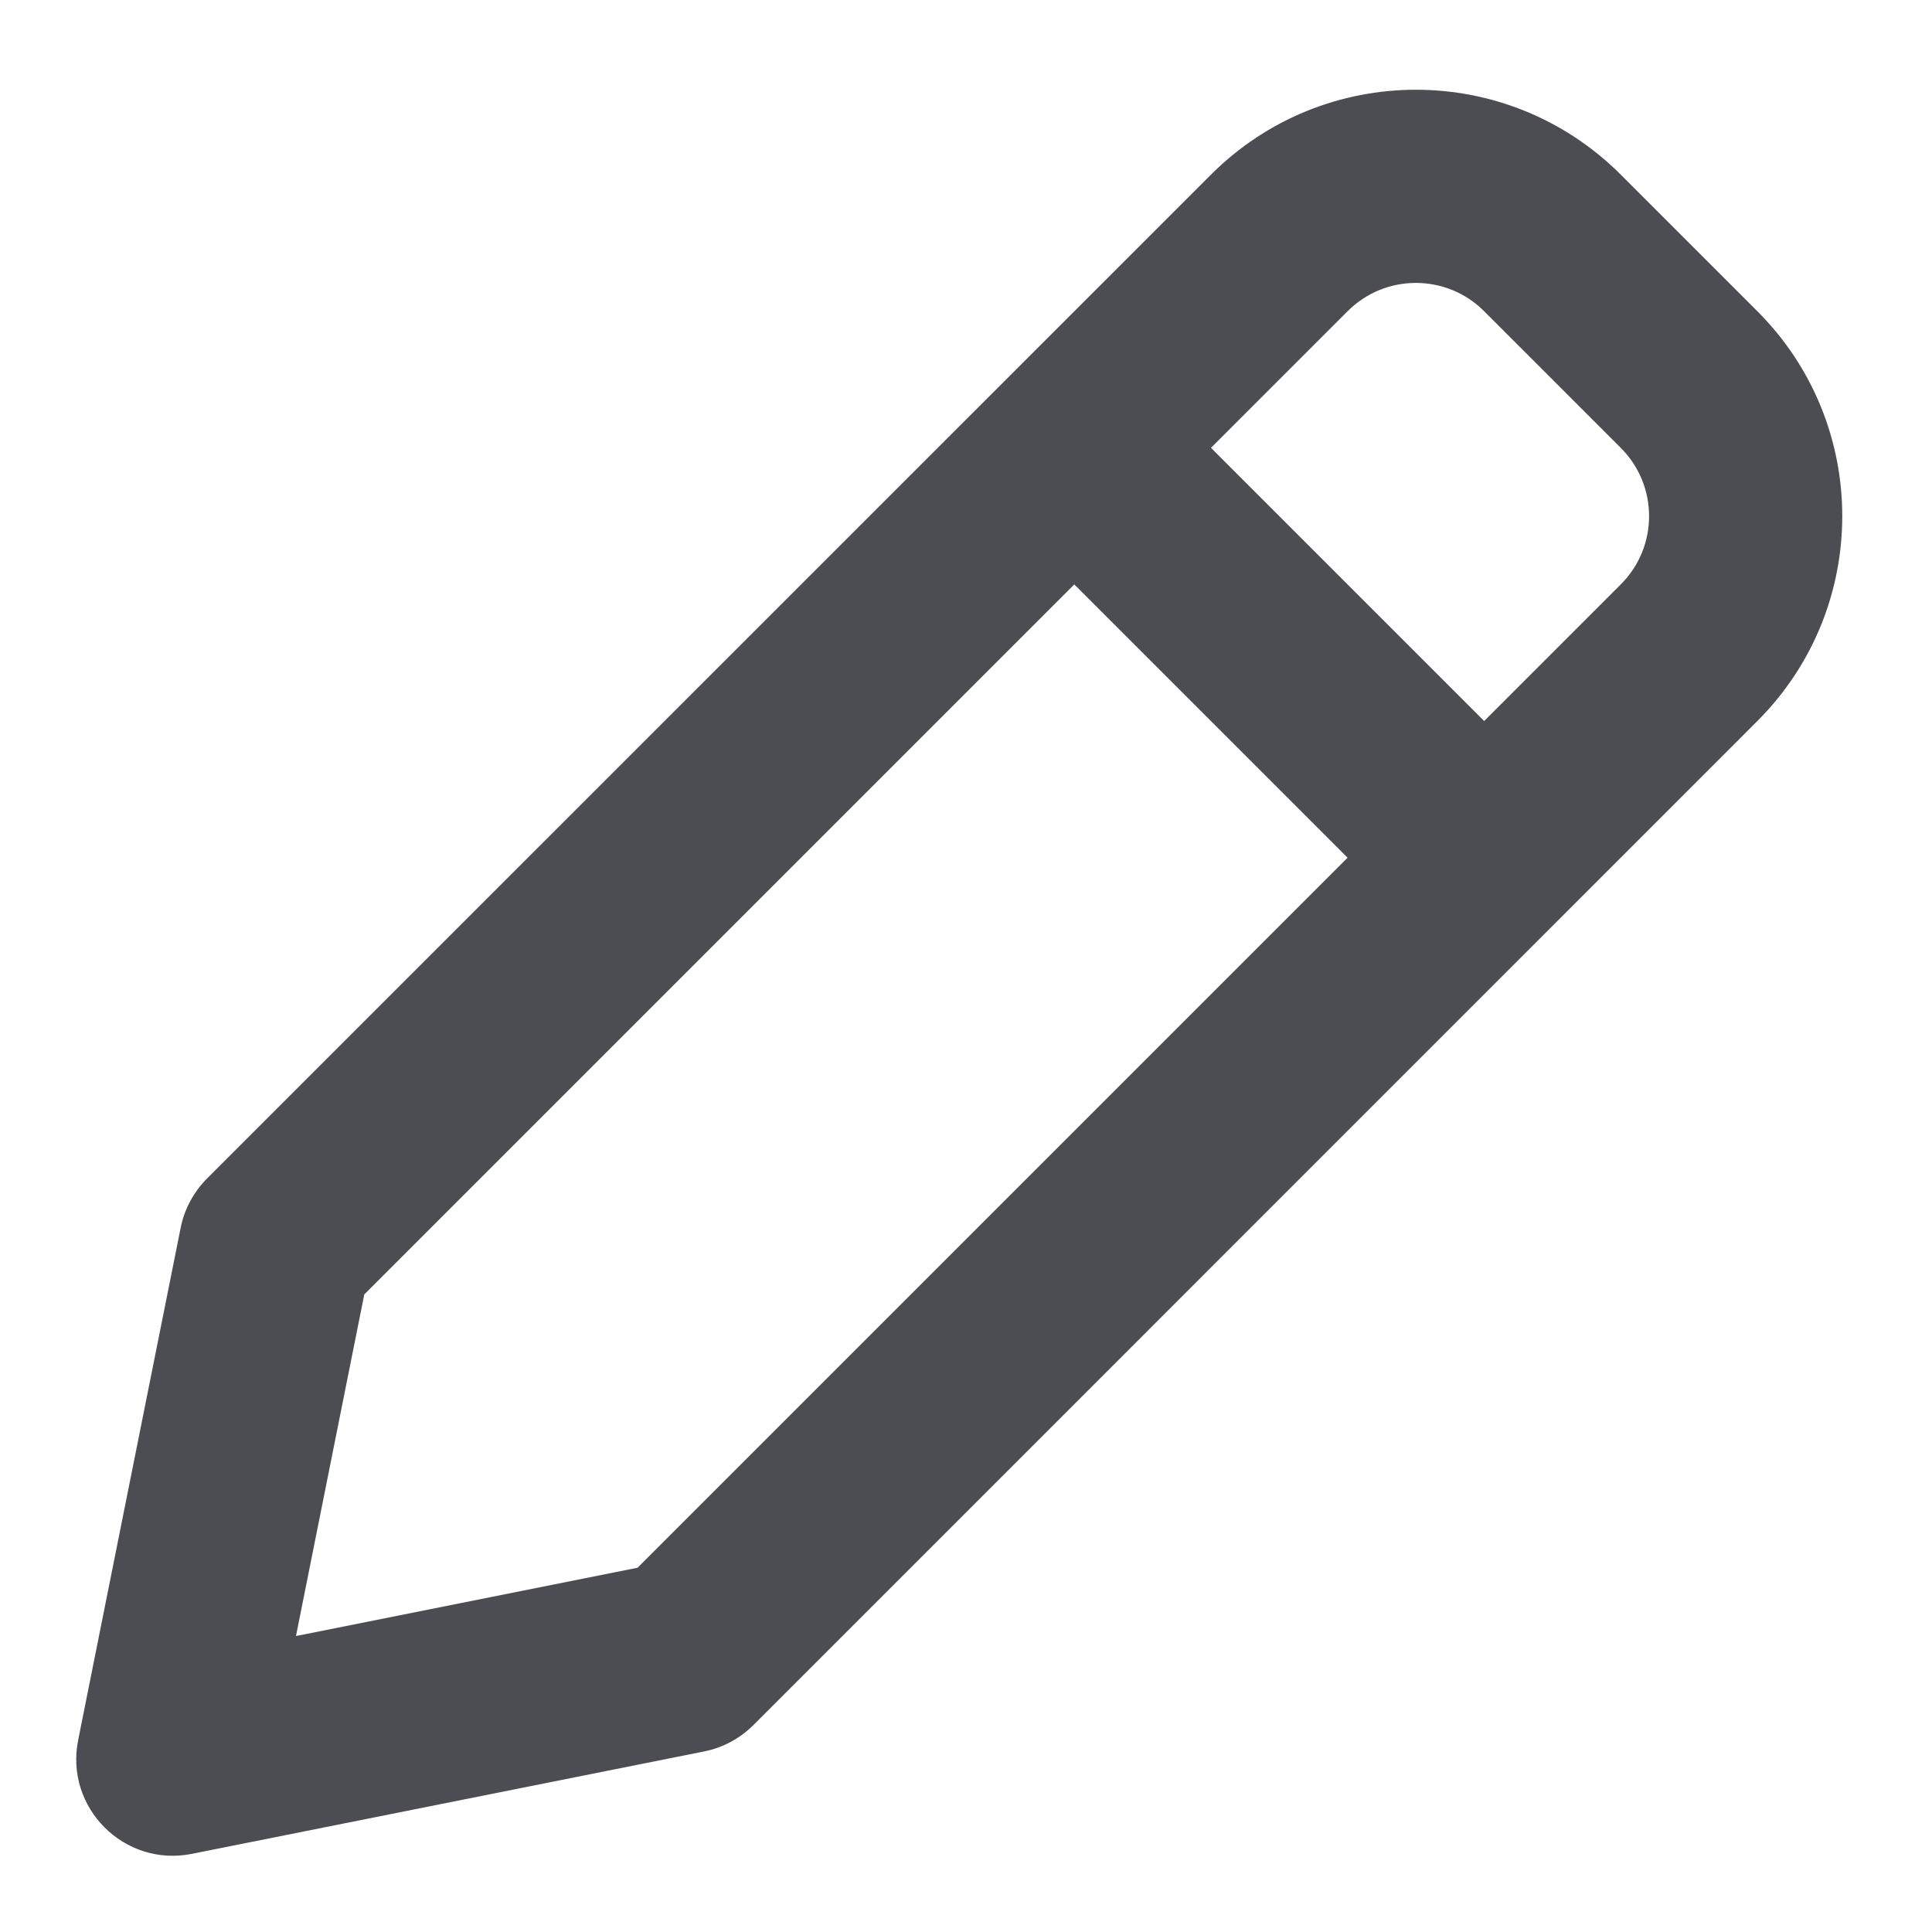 <svg width="20" height="20" viewBox="0 0 20 20" fill="none" xmlns="http://www.w3.org/2000/svg">
<path fill-rule="evenodd" clip-rule="evenodd" d="M12.536 1.808C13.707 0.636 15.607 0.636 16.778 1.808L18.192 3.222C19.364 4.393 19.364 6.293 18.192 7.464L7.8 17.857C7.66 17.997 7.483 18.092 7.289 18.131L1.986 19.191C1.286 19.331 0.669 18.714 0.809 18.014L1.87 12.711C1.908 12.518 2.004 12.34 2.143 12.2L12.536 1.808ZM15.364 3.222L16.778 4.636C17.169 5.027 17.169 5.66 16.778 6.05L15.364 7.464L12.536 4.636L13.95 3.222C14.34 2.831 14.974 2.831 15.364 3.222ZM11.121 6.05L3.771 13.4L3.064 16.936L6.6 16.229L13.95 8.879L11.121 6.05Z" fill="#4C4D53"/>
</svg>
